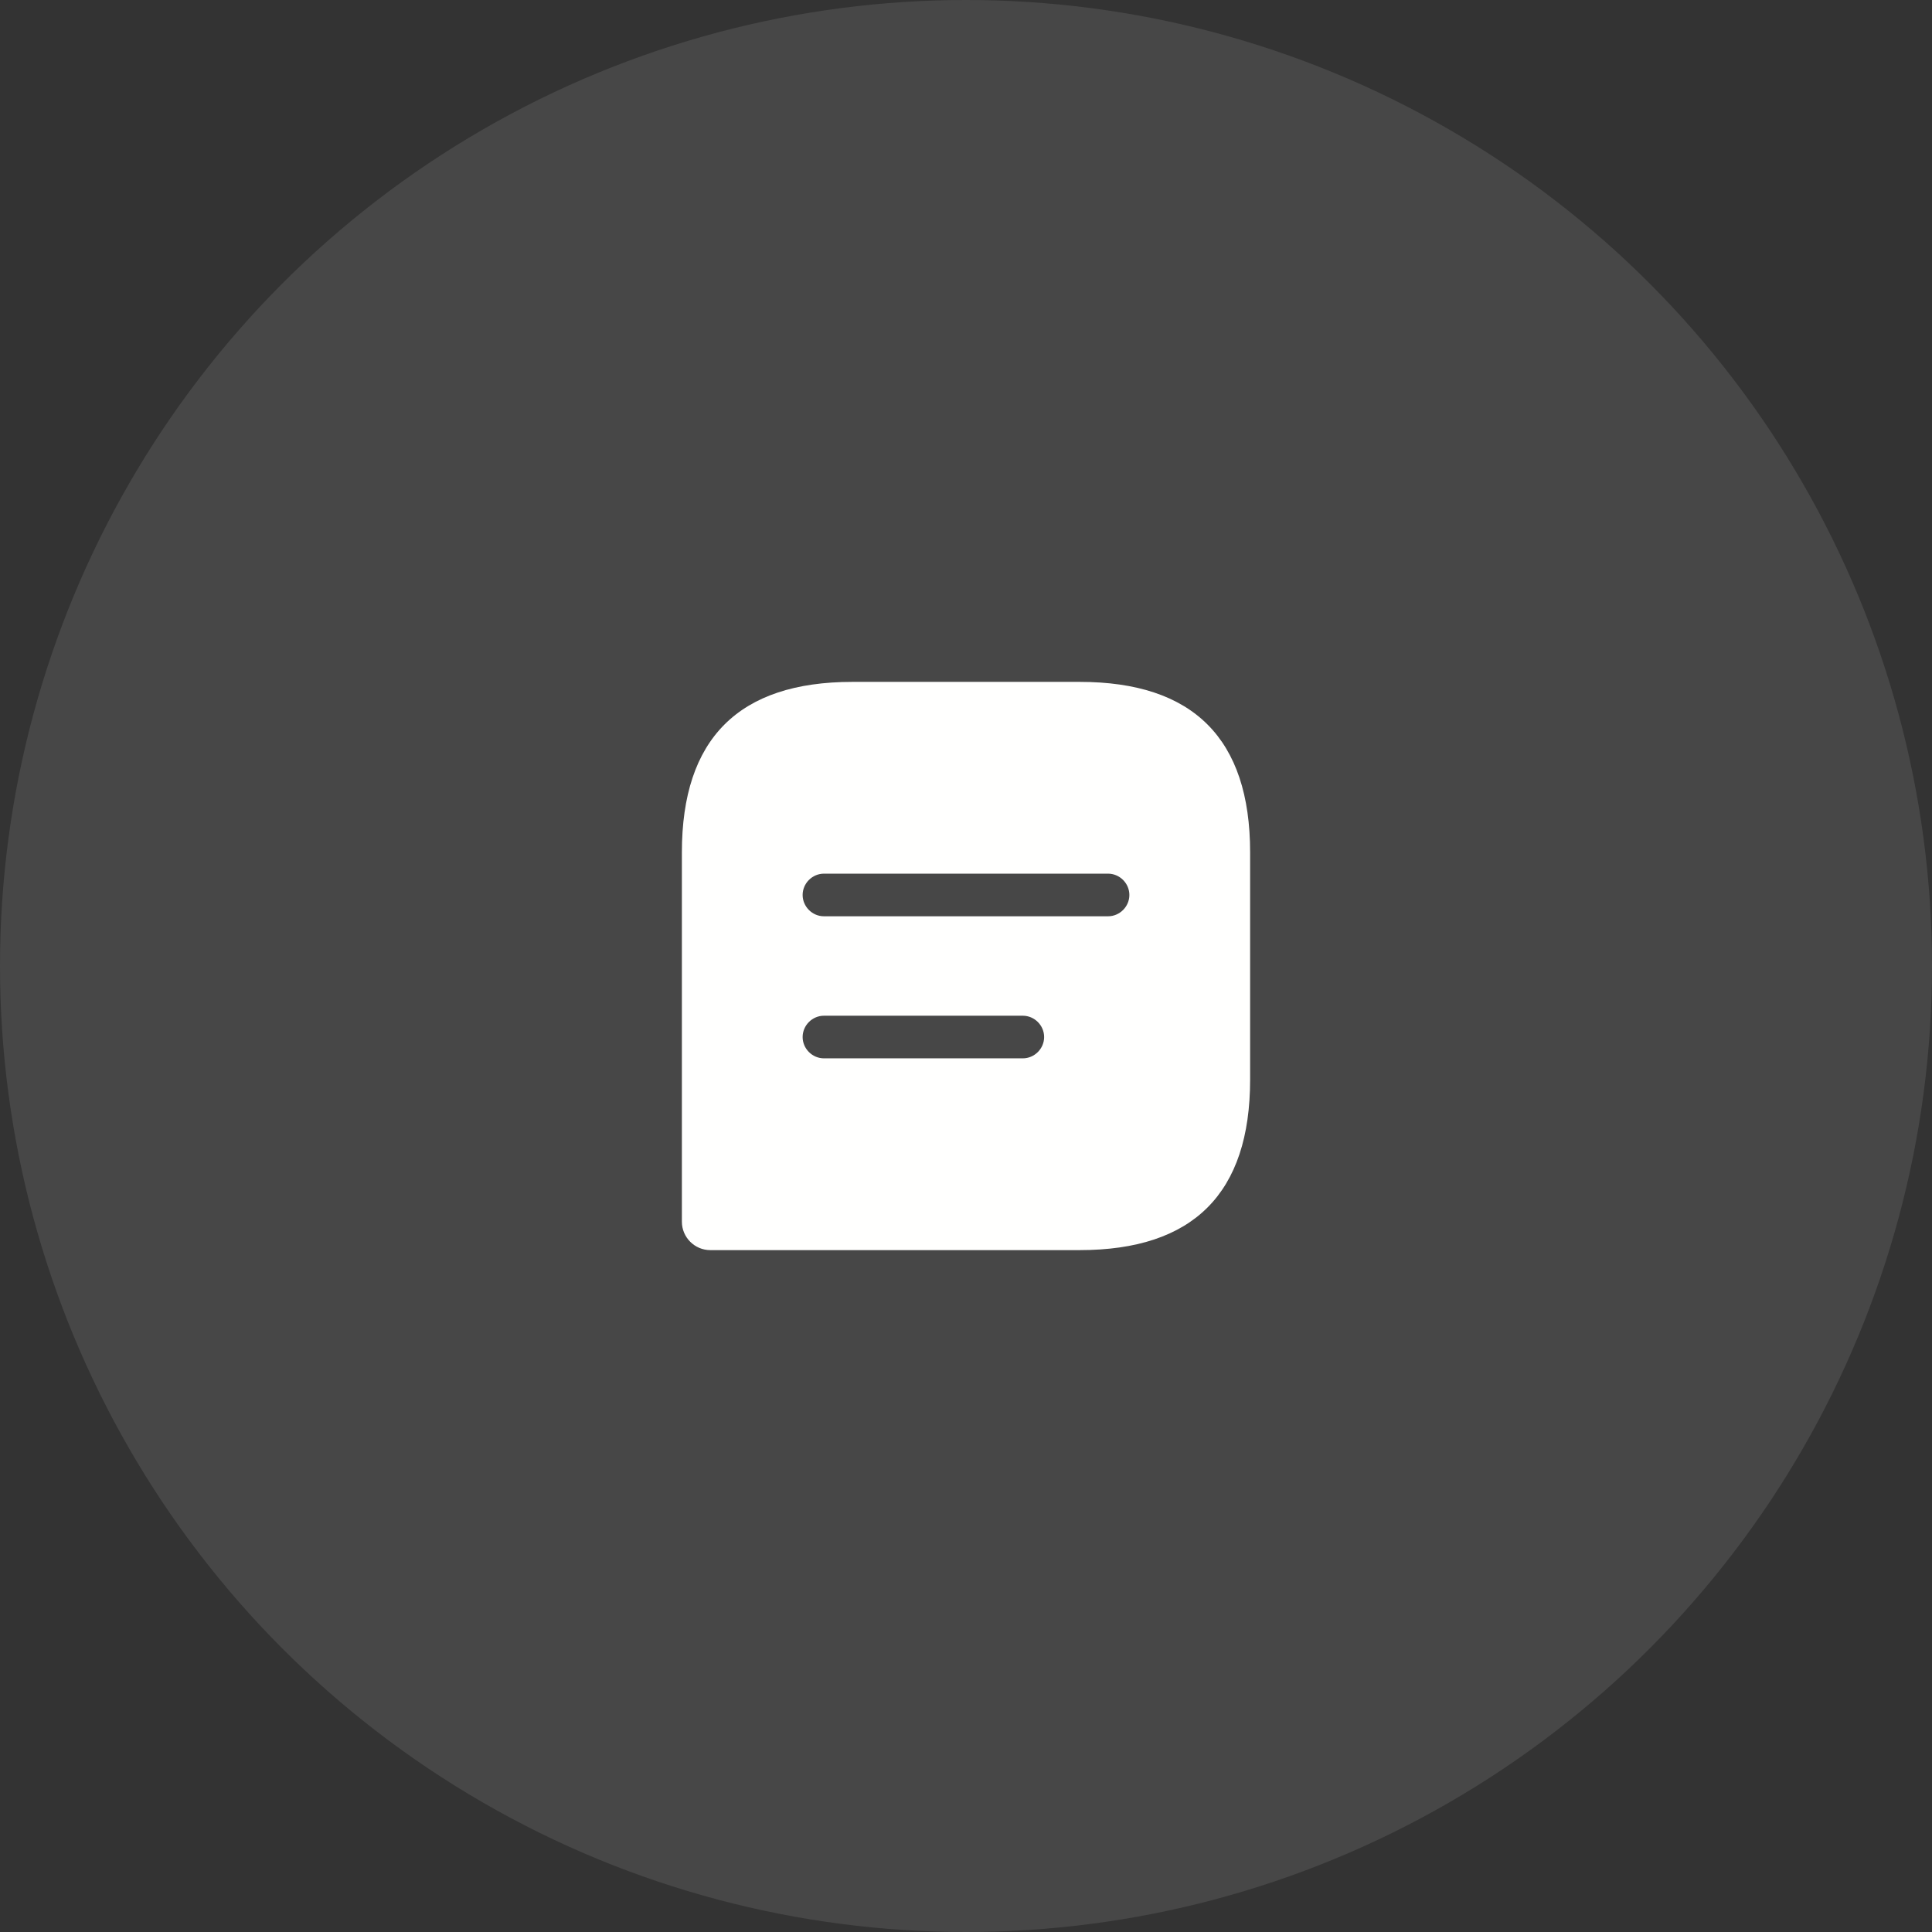 <svg width="68" height="68" viewBox="0 0 68 68" fill="none" xmlns="http://www.w3.org/2000/svg">
<rect x="0" y="0" width="68" height="68" fill="#333333" stroke="none"/>
<circle opacity="0.1" cx="34" cy="34" r="34" fill="white"/>
<path d="M38 24H30C26 24 24 26 24 30V43C24 43.55 24.45 44 25 44H38C42 44 44 42 44 38V30C44 26 42 24 38 24ZM36 37.25H29C28.59 37.25 28.25 36.91 28.25 36.5C28.25 36.09 28.59 35.75 29 35.75H36C36.41 35.75 36.75 36.09 36.75 36.5C36.75 36.91 36.41 37.25 36 37.25ZM39 32.25H29C28.59 32.25 28.25 31.91 28.25 31.5C28.25 31.09 28.59 30.75 29 30.75H39C39.41 30.75 39.75 31.09 39.75 31.5C39.75 31.91 39.41 32.25 39 32.25Z" fill="#FFFFFE"/>
</svg>
